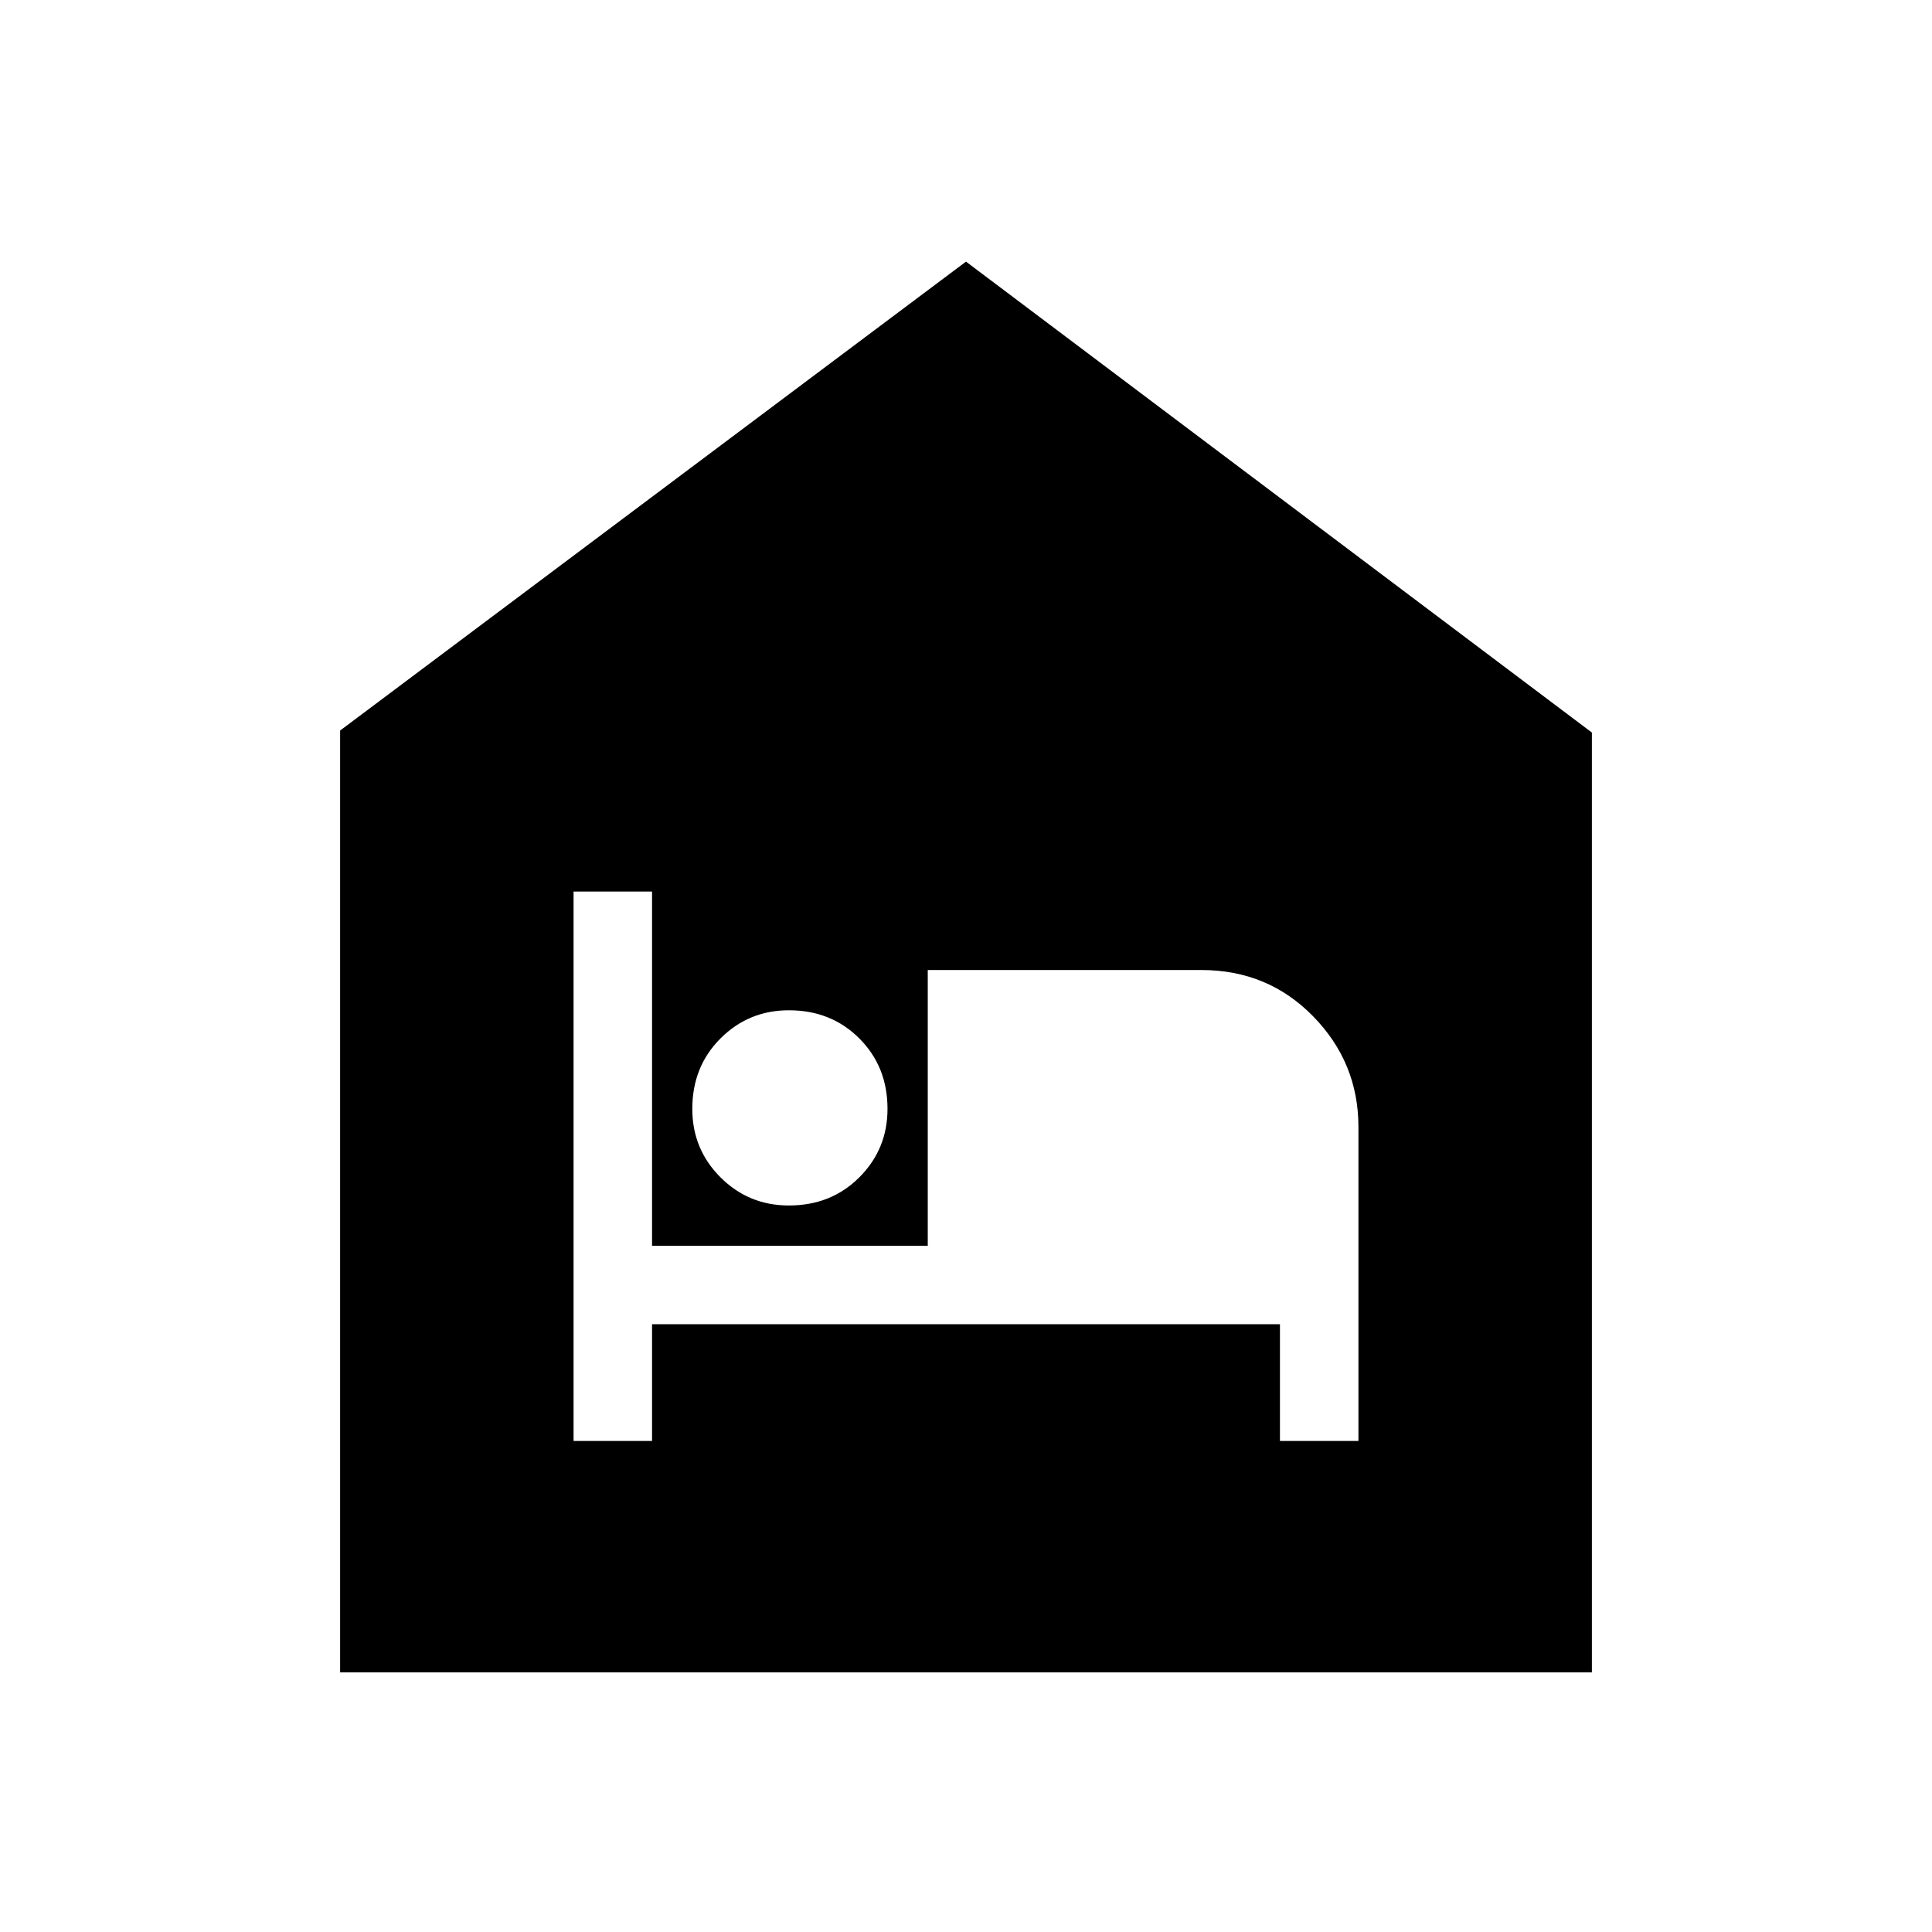 <svg xmlns="http://www.w3.org/2000/svg" height="24" width="24"><path d="M4.225 20.775v-11.7L12 3.25l7.775 5.85v11.675Zm2.9-2.875H8.1v-1.45h7.8v1.45h.975V14q0-.8-.563-1.375-.562-.575-1.387-.575h-3.4v3.425H8.1v-4.4h-.975ZM9.8 14.975q.525 0 .875-.35t.35-.85q0-.525-.35-.875t-.875-.35q-.5 0-.85.35t-.35.875q0 .5.35.85t.85.35Z"/></svg>